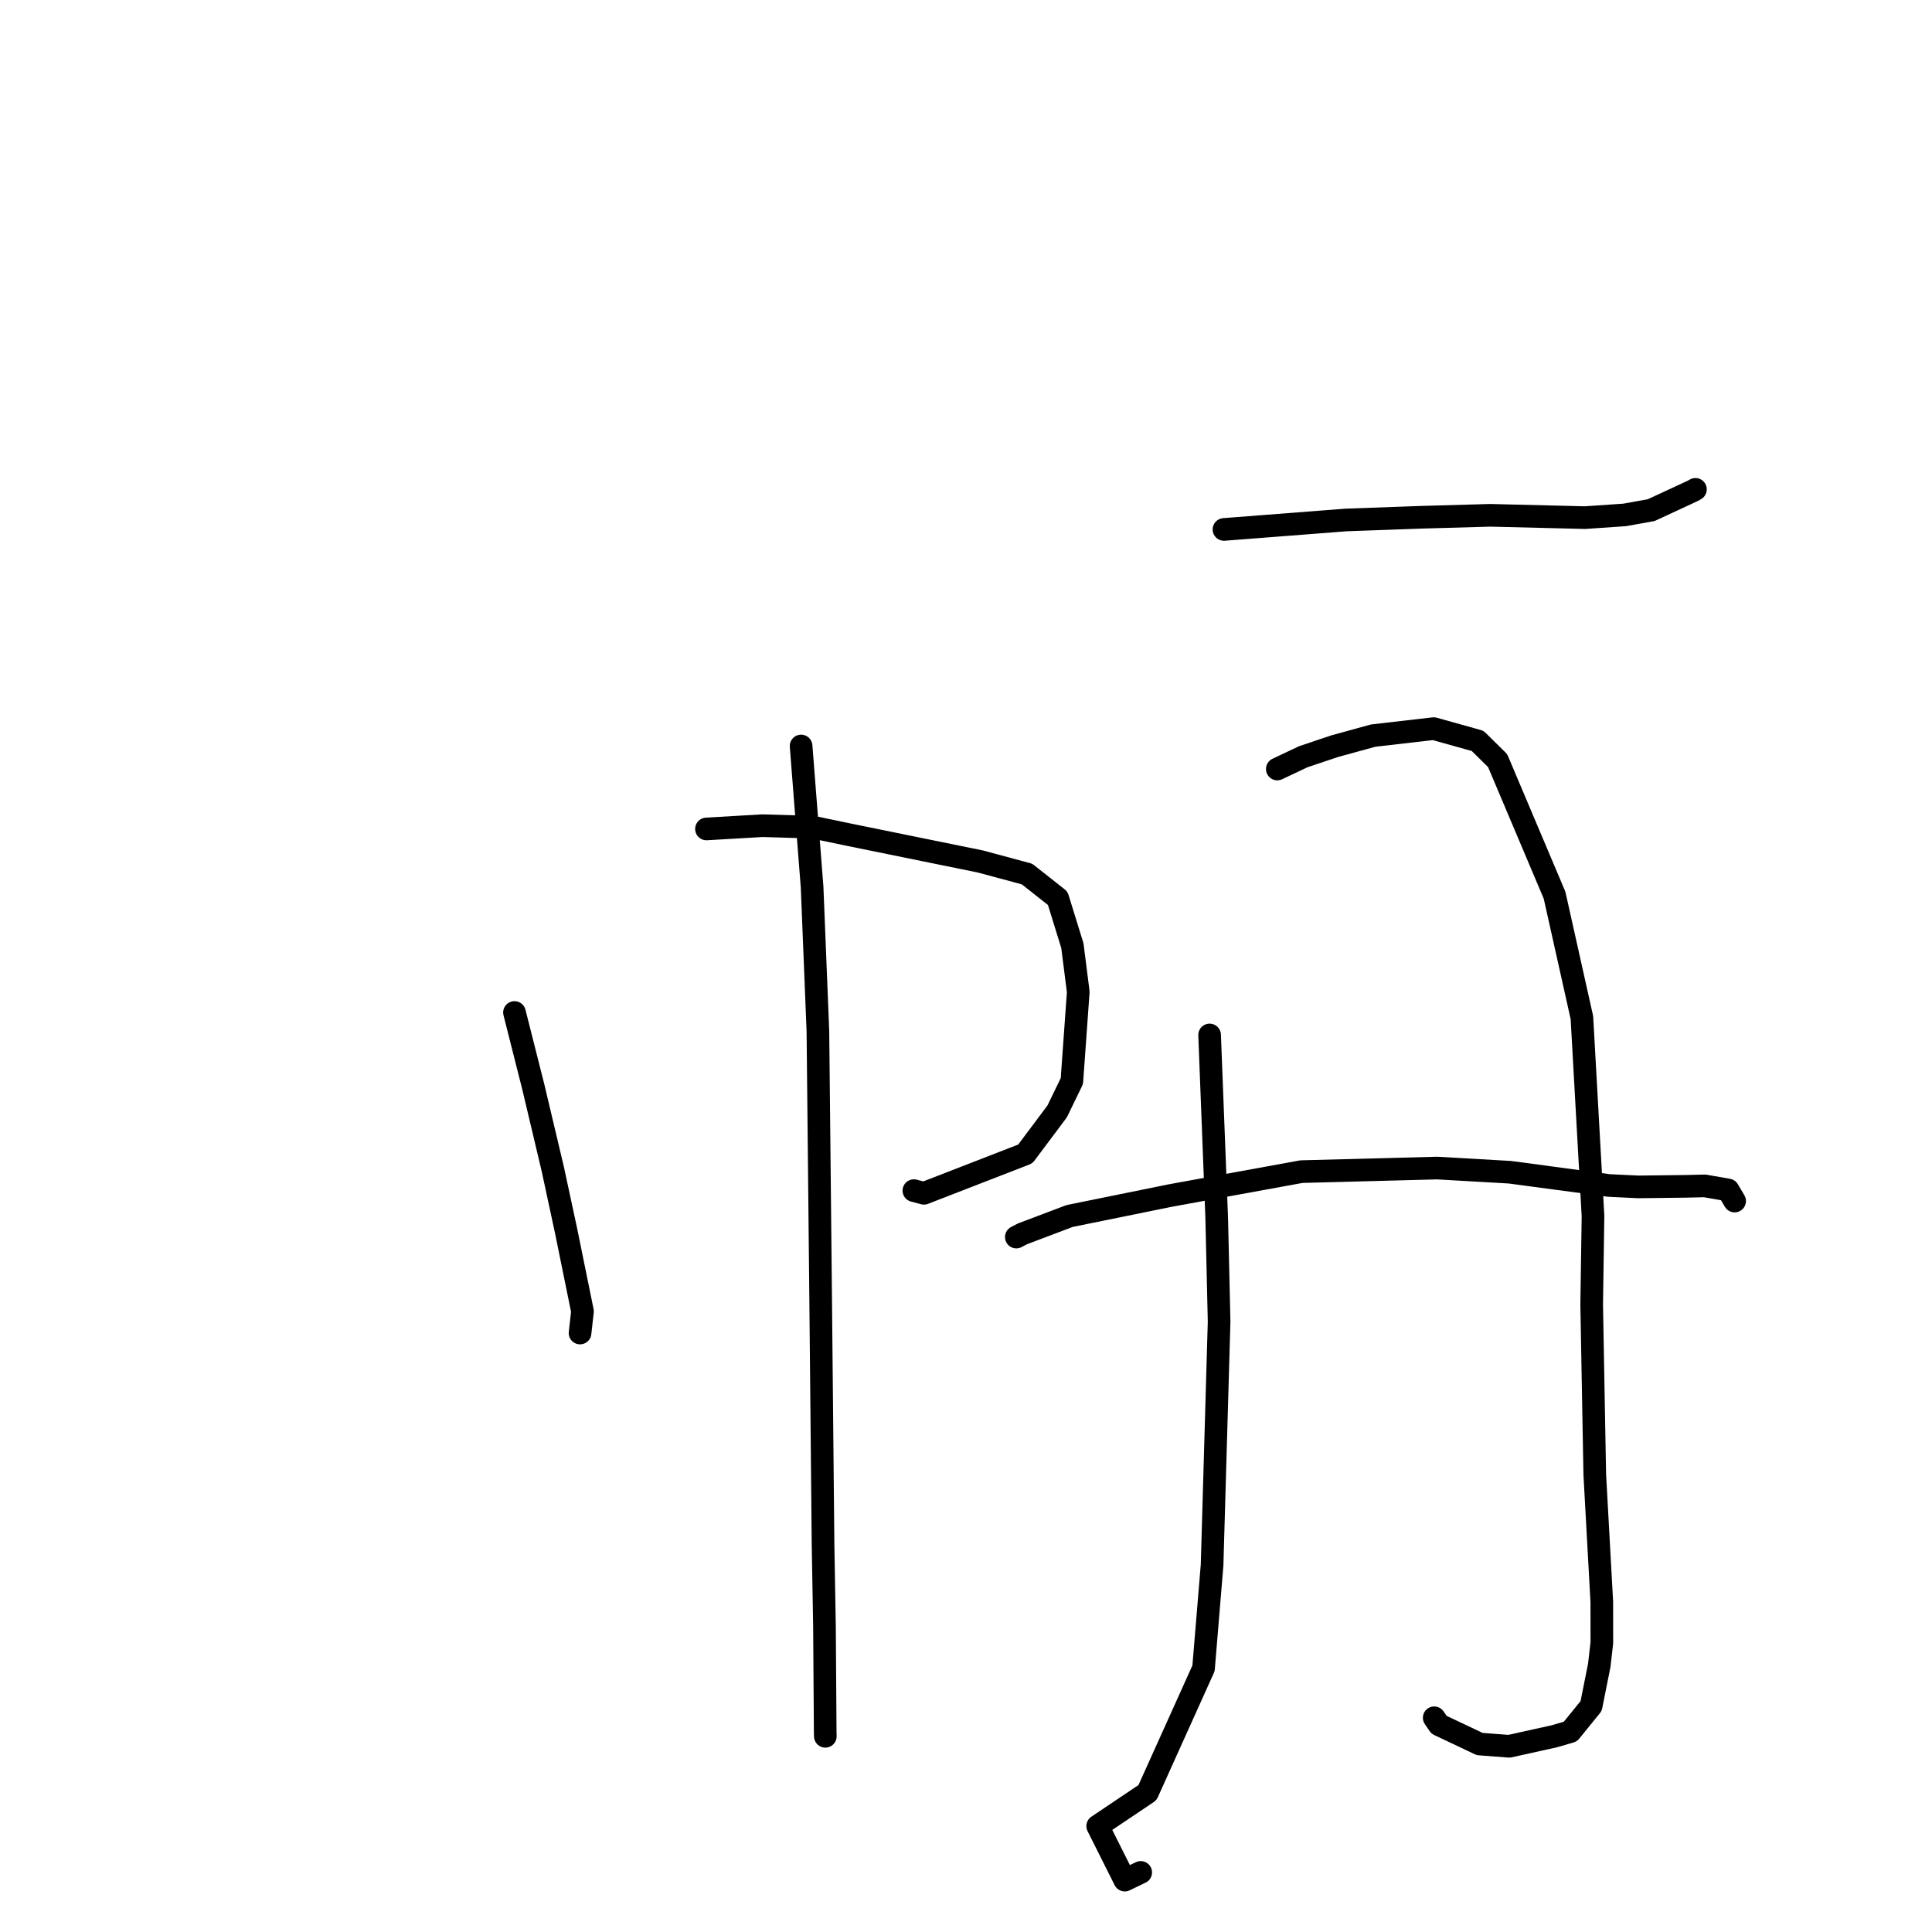 <?xml version="1.0" standalone="no"?>
    <svg width="256" height="256" xmlns="http://www.w3.org/2000/svg" version="1.1">
    <polyline stroke="black" stroke-width="3" stroke-linecap="round" fill="transparent" stroke-linejoin="round" points="68.172 134.159 70.67 144.038 73.24 154.875 74.997 163.034 77.182 173.758 76.889 176.371 76.86 176.633 " />
        <polyline stroke="black" stroke-width="3" stroke-linecap="round" fill="transparent" stroke-linejoin="round" points="93.611 109.84 101.008 109.408 107.702 109.604 112.587 110.623 129.885 114.146 136.084 115.814 140.153 119.026 142.094 125.3 142.875 131.436 142.028 143.252 140.079 147.268 135.859 152.904 122.429 158.116 121.094 157.764 " />
        <polyline stroke="black" stroke-width="3" stroke-linecap="round" fill="transparent" stroke-linejoin="round" points="106.15 98.848 107.608 117.556 108.377 136.632 108.742 172.098 109.057 204.58 109.248 215.542 109.344 229.537 109.361 230.069 " />
        <polyline stroke="black" stroke-width="3" stroke-linecap="round" fill="transparent" stroke-linejoin="round" points="162.182 70.154 178.354 68.899 188.411 68.537 197.475 68.281 210.025 68.588 215.278 68.228 218.791 67.597 224.364 65.011 224.654 64.84 " />
        <polyline stroke="black" stroke-width="3" stroke-linecap="round" fill="transparent" stroke-linejoin="round" points="160.279 137.138 161.219 161.362 161.538 175.101 160.607 207.379 159.474 221.059 152.045 237.536 145.449 241.966 149.039 249.125 151.151 248.104 " />
        <polyline stroke="black" stroke-width="3" stroke-linecap="round" fill="transparent" stroke-linejoin="round" points="169.249 101.898 172.693 100.27 176.829 98.881 181.955 97.471 189.97 96.546 195.791 98.17 198.442 100.782 205.988 118.622 209.611 134.843 211.081 161.121 210.906 172.857 211.316 195.4 212.247 212.263 212.253 217.679 211.91 220.666 210.832 226.059 208.087 229.443 206.023 230.05 199.977 231.391 196.062 231.094 190.68 228.543 190.04 227.614 " />
        <polyline stroke="black" stroke-width="3" stroke-linecap="round" fill="transparent" stroke-linejoin="round" points="134.668 163.917 135.497 163.485 141.732 161.126 155.011 158.427 172.44 155.248 190.415 154.774 200.063 155.326 213.206 157.085 217.108 157.27 223.339 157.196 225.893 157.135 228.981 157.676 229.794 159.054 229.848 159.145 " />
        </svg>